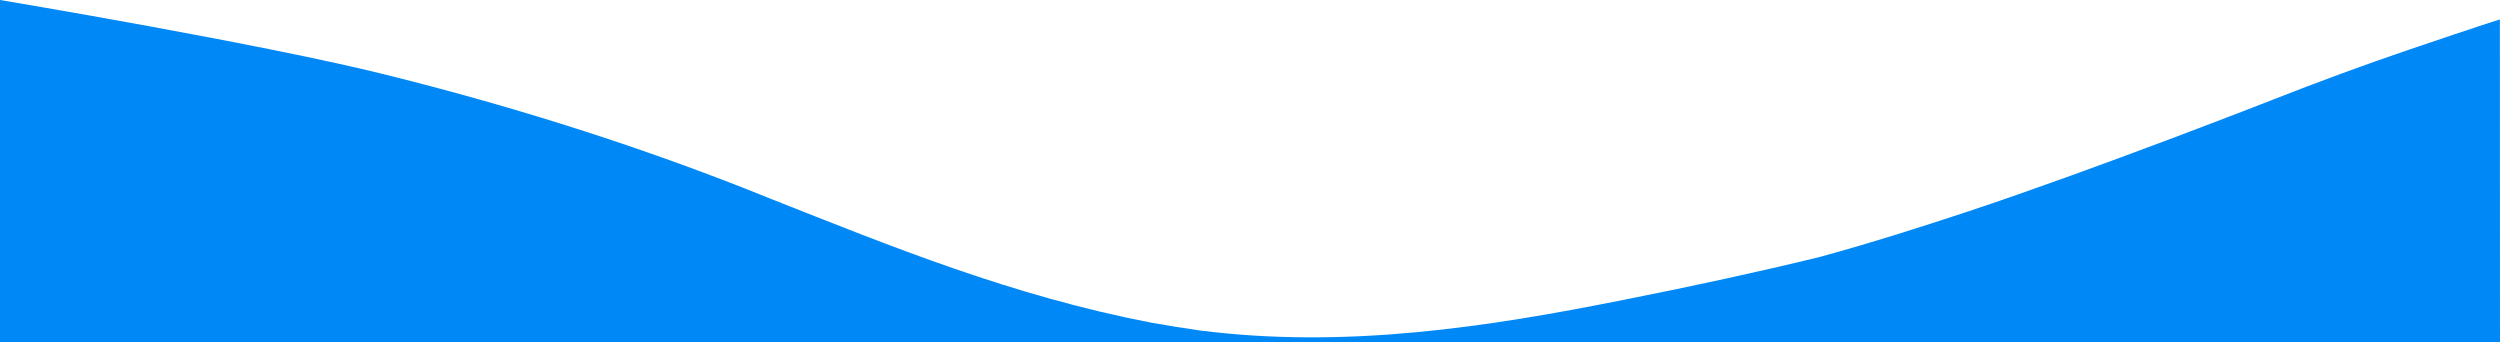 <?xml version="1.0" encoding="utf-8"?>
<!-- Generator: Adobe Illustrator 25.2.1, SVG Export Plug-In . SVG Version: 6.00 Build 0)  -->
<svg version="1.1" id="Layer_1" xmlns="http://www.w3.org/2000/svg" xmlns:xlink="http://www.w3.org/1999/xlink" x="0px" y="0px"
	 viewBox="0 0 1920 263" style="enable-background:new 0 0 1920 263;" xml:space="preserve">
<style type="text/css">
	.st0{fill:#0089F6;}
</style>
<path class="st0" d="M1920,263H0V0c0,0,203.2,33.9,298.4,57.9c103.4,25.8,201.6,57.5,293.1,94.6c92.3,36.5,185.5,74.7,293.1,95.4
	c12.3,2.2,24.6,4.1,36.9,5.9c111.4,14.2,220.4-2.4,327.4-23.9c51-10.1,100.5-20.8,148.9-32.6c40.7-11.2,76.5-22.6,114-35
	c98.2-32.6,233.9-85.8,233.9-85.8c34.1-13.4,69-26.3,104.6-38.4c23.4-7.9,45.8-15.6,69.6-23.2L1920,263L1920,263z"/>
</svg>
